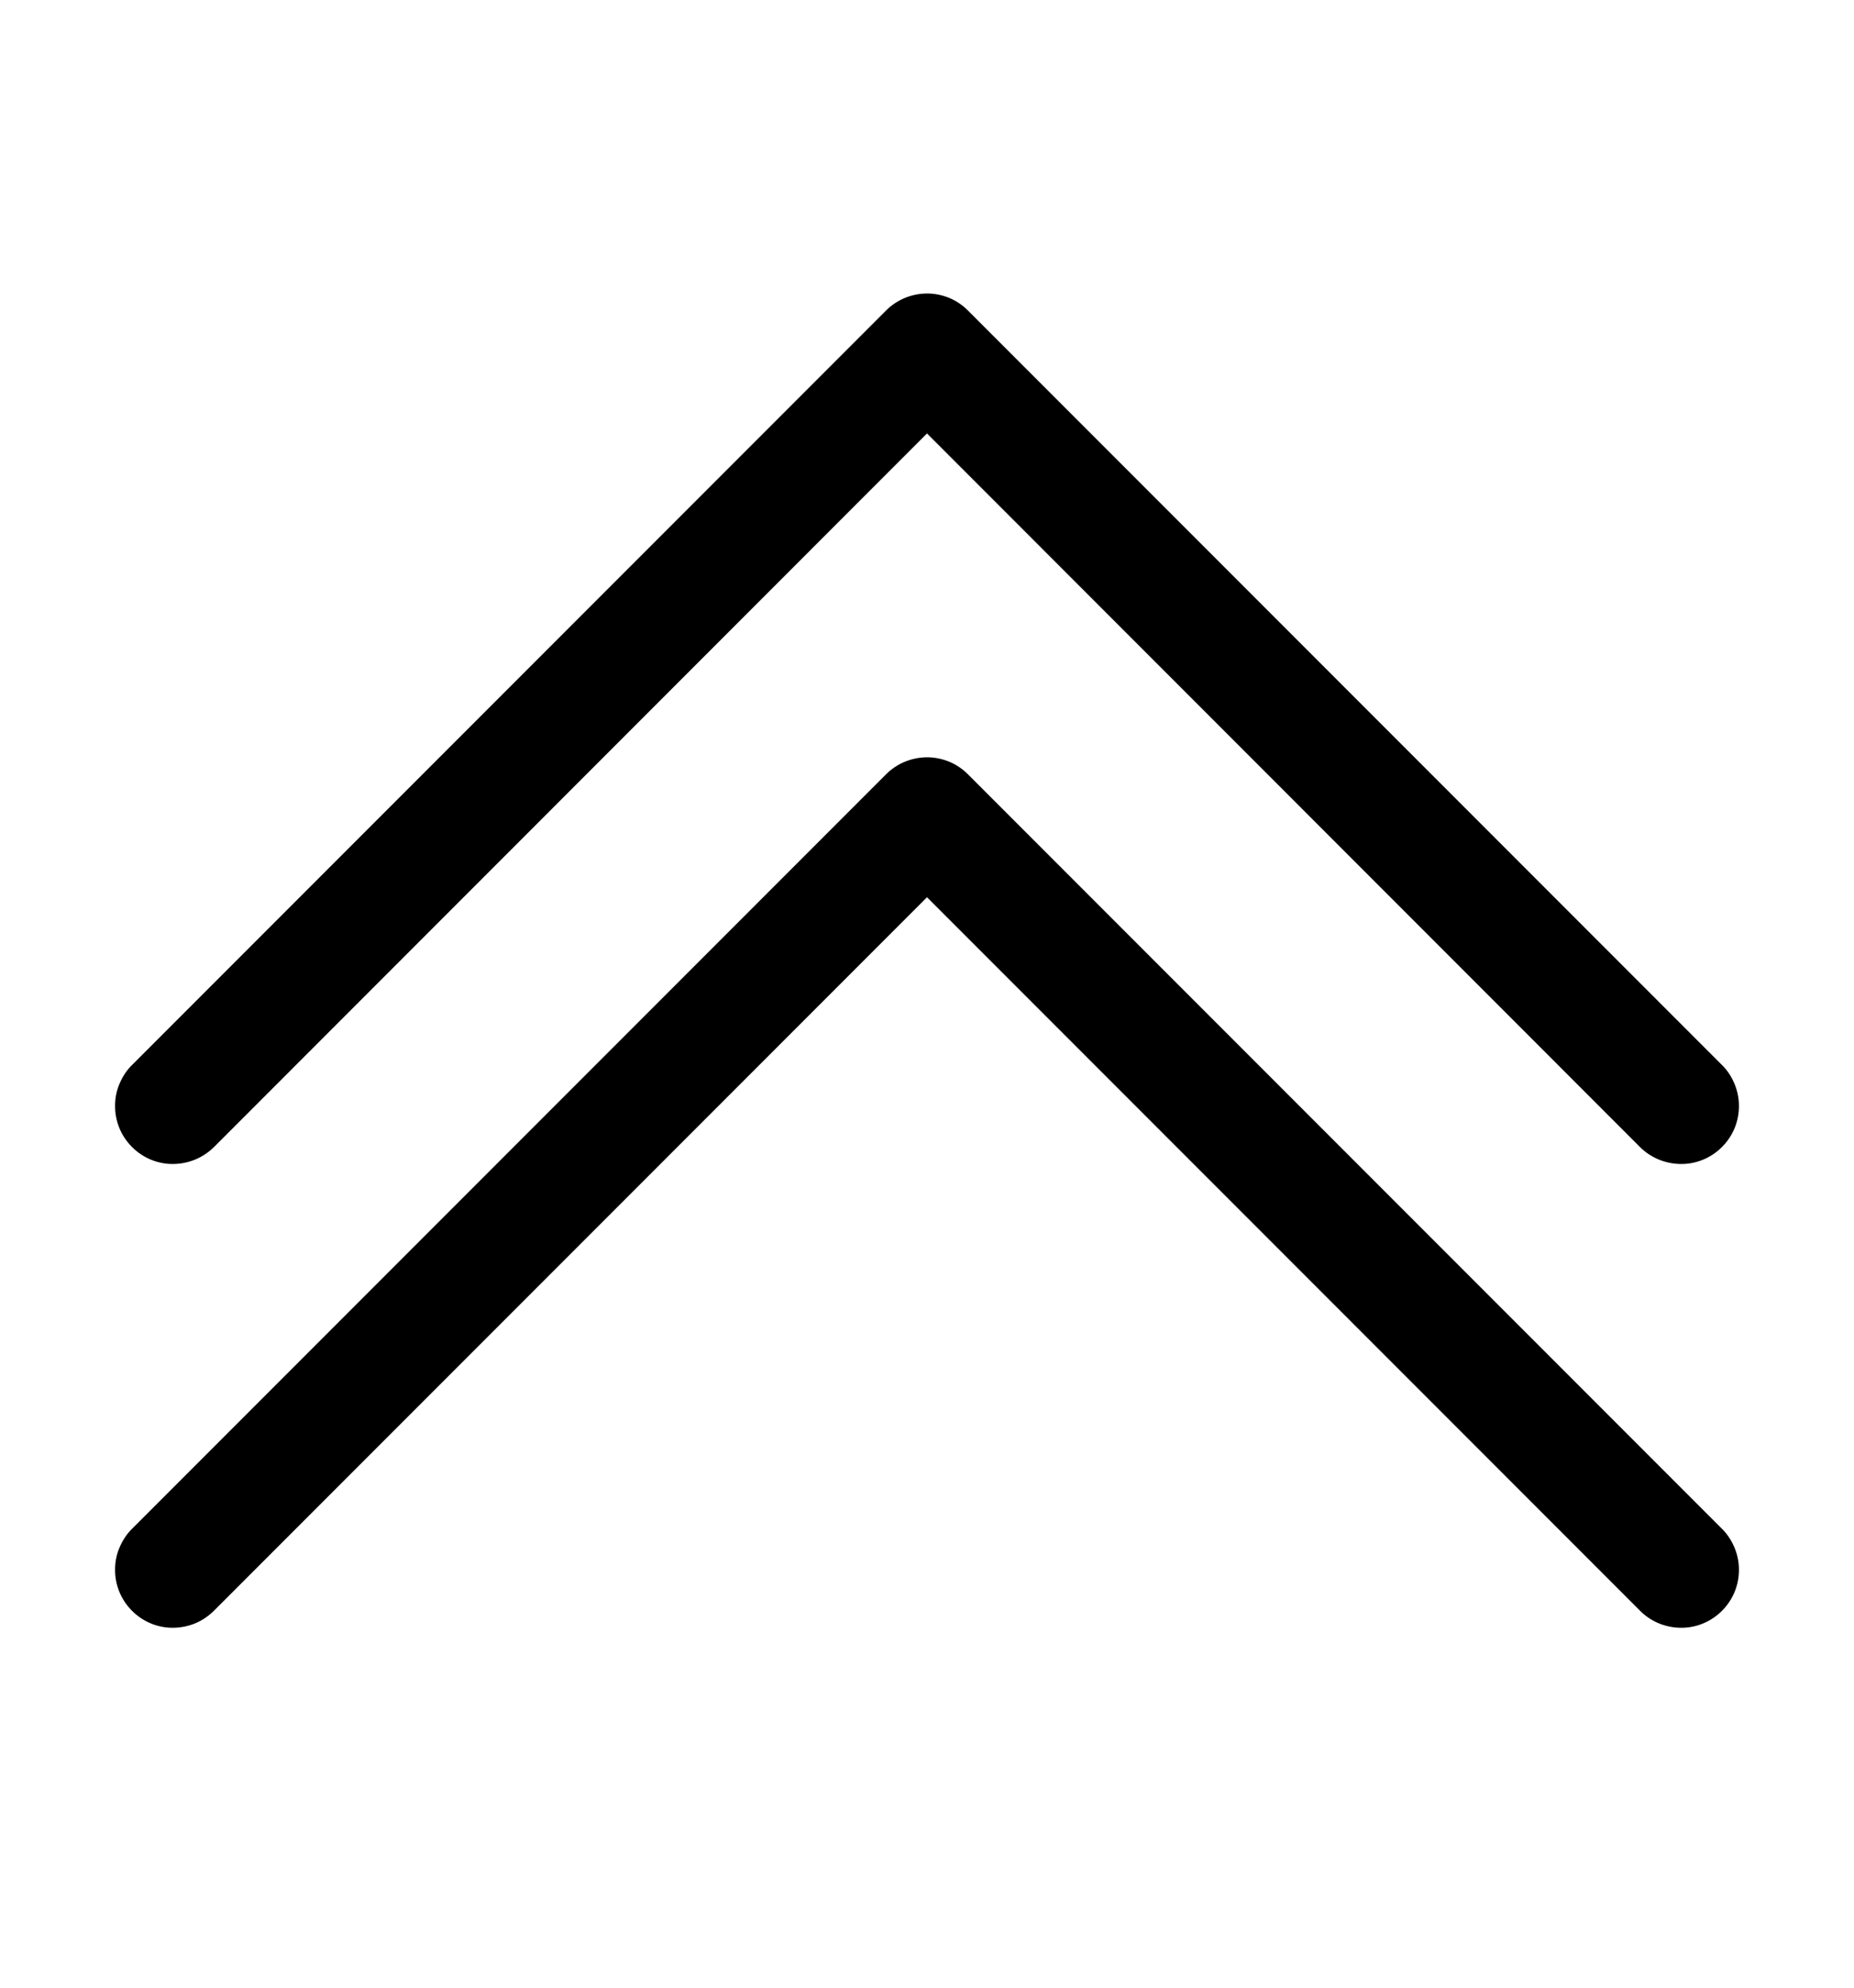 <svg width="14" height="15" viewBox="0 0 14 15" fill="none" xmlns="http://www.w3.org/2000/svg">
<path d="M6.994 2.215C6.88 2.217 6.771 2.263 6.691 2.343L1.003 8.031C0.961 8.071 0.928 8.119 0.905 8.173C0.881 8.226 0.869 8.284 0.869 8.342C0.868 8.4 0.879 8.458 0.901 8.512C0.923 8.566 0.956 8.615 0.997 8.656C1.038 8.697 1.087 8.73 1.141 8.752C1.195 8.774 1.252 8.785 1.311 8.784C1.369 8.783 1.426 8.771 1.48 8.748C1.533 8.725 1.581 8.692 1.622 8.65L7 3.271L12.378 8.65C12.418 8.692 12.467 8.725 12.52 8.748C12.574 8.771 12.631 8.783 12.689 8.784C12.748 8.785 12.805 8.774 12.859 8.752C12.913 8.73 12.962 8.697 13.003 8.656C13.044 8.615 13.077 8.566 13.099 8.512C13.121 8.458 13.132 8.4 13.131 8.342C13.131 8.284 13.118 8.226 13.095 8.173C13.072 8.119 13.039 8.071 12.997 8.031L7.309 2.343C7.268 2.302 7.219 2.269 7.165 2.247C7.11 2.225 7.052 2.214 6.994 2.215ZM6.994 5.715C6.88 5.717 6.771 5.763 6.691 5.843L1.003 11.531C0.961 11.571 0.928 11.62 0.905 11.673C0.881 11.726 0.869 11.784 0.869 11.842C0.868 11.9 0.879 11.958 0.901 12.012C0.923 12.066 0.956 12.115 0.997 12.156C1.038 12.197 1.087 12.23 1.141 12.252C1.195 12.274 1.252 12.285 1.311 12.284C1.369 12.283 1.426 12.271 1.48 12.248C1.533 12.225 1.581 12.191 1.622 12.149L7 6.771L12.378 12.149C12.418 12.191 12.467 12.225 12.52 12.248C12.574 12.271 12.631 12.283 12.689 12.284C12.748 12.285 12.805 12.274 12.859 12.252C12.913 12.23 12.962 12.197 13.003 12.156C13.044 12.115 13.077 12.066 13.099 12.012C13.121 11.958 13.132 11.9 13.131 11.842C13.131 11.784 13.118 11.726 13.095 11.673C13.072 11.62 13.039 11.571 12.997 11.531L7.309 5.843C7.268 5.802 7.219 5.769 7.165 5.747C7.11 5.725 7.052 5.714 6.994 5.715V5.715Z" fill="black"/>
</svg>
